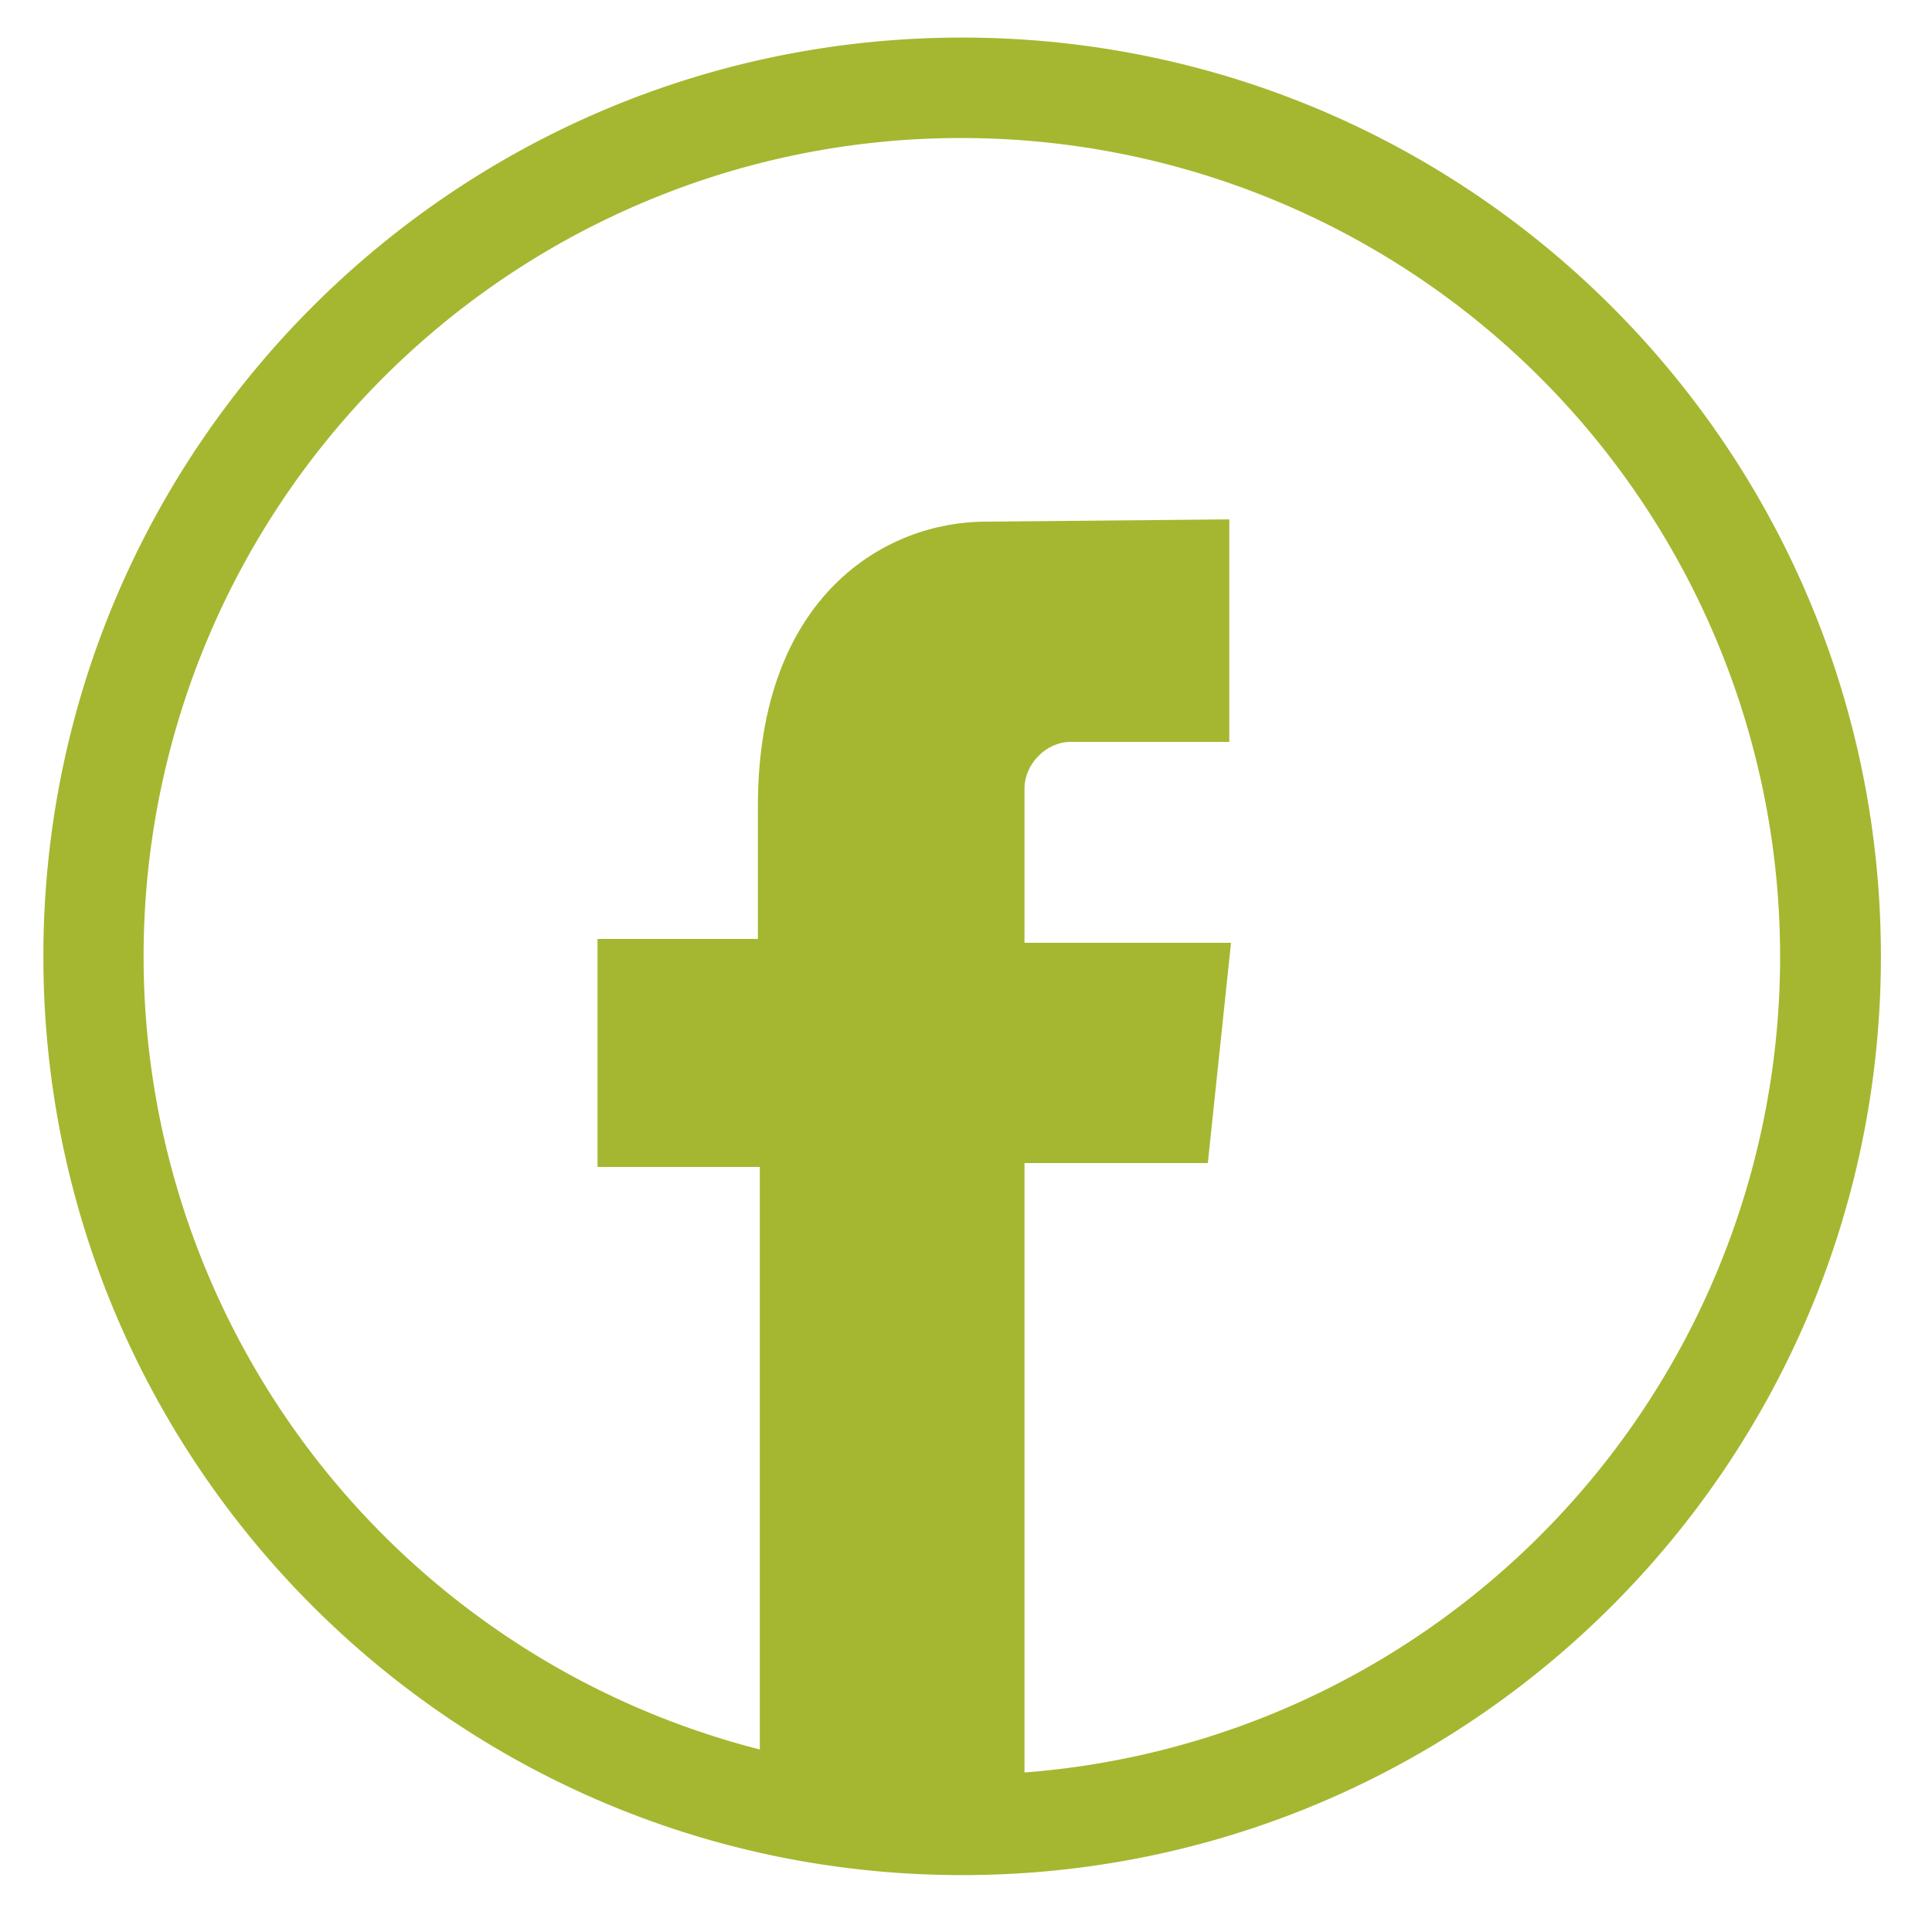 <svg id="Layer_1" data-name="Layer 1" xmlns="http://www.w3.org/2000/svg" viewBox="0 0 1000 1000"><defs><style>.cls-1{fill:#a5b730;}</style></defs><title>facebookCirc</title><path class="cls-1" d="M636.28,268.83V384H554.17c-12.85,0-23.89,11.65-23.89,24v80H637.17l-12,114H530.28v337.5l-137-12V604h-84V486h83V417.37C392.28,307.59,459.06,270,510.19,270Z"/><path class="cls-1" d="M498,71.45A423.67,423.67,0,0,1,662.85,885.28a423.67,423.67,0,0,1-329.7-780.57A420.85,420.85,0,0,1,498,71.45m0-52C235.36,19.45,22.45,232.36,22.45,495S235.36,970.55,498,970.55,973.55,757.64,973.55,495,760.64,19.45,498,19.45Z"/></svg>